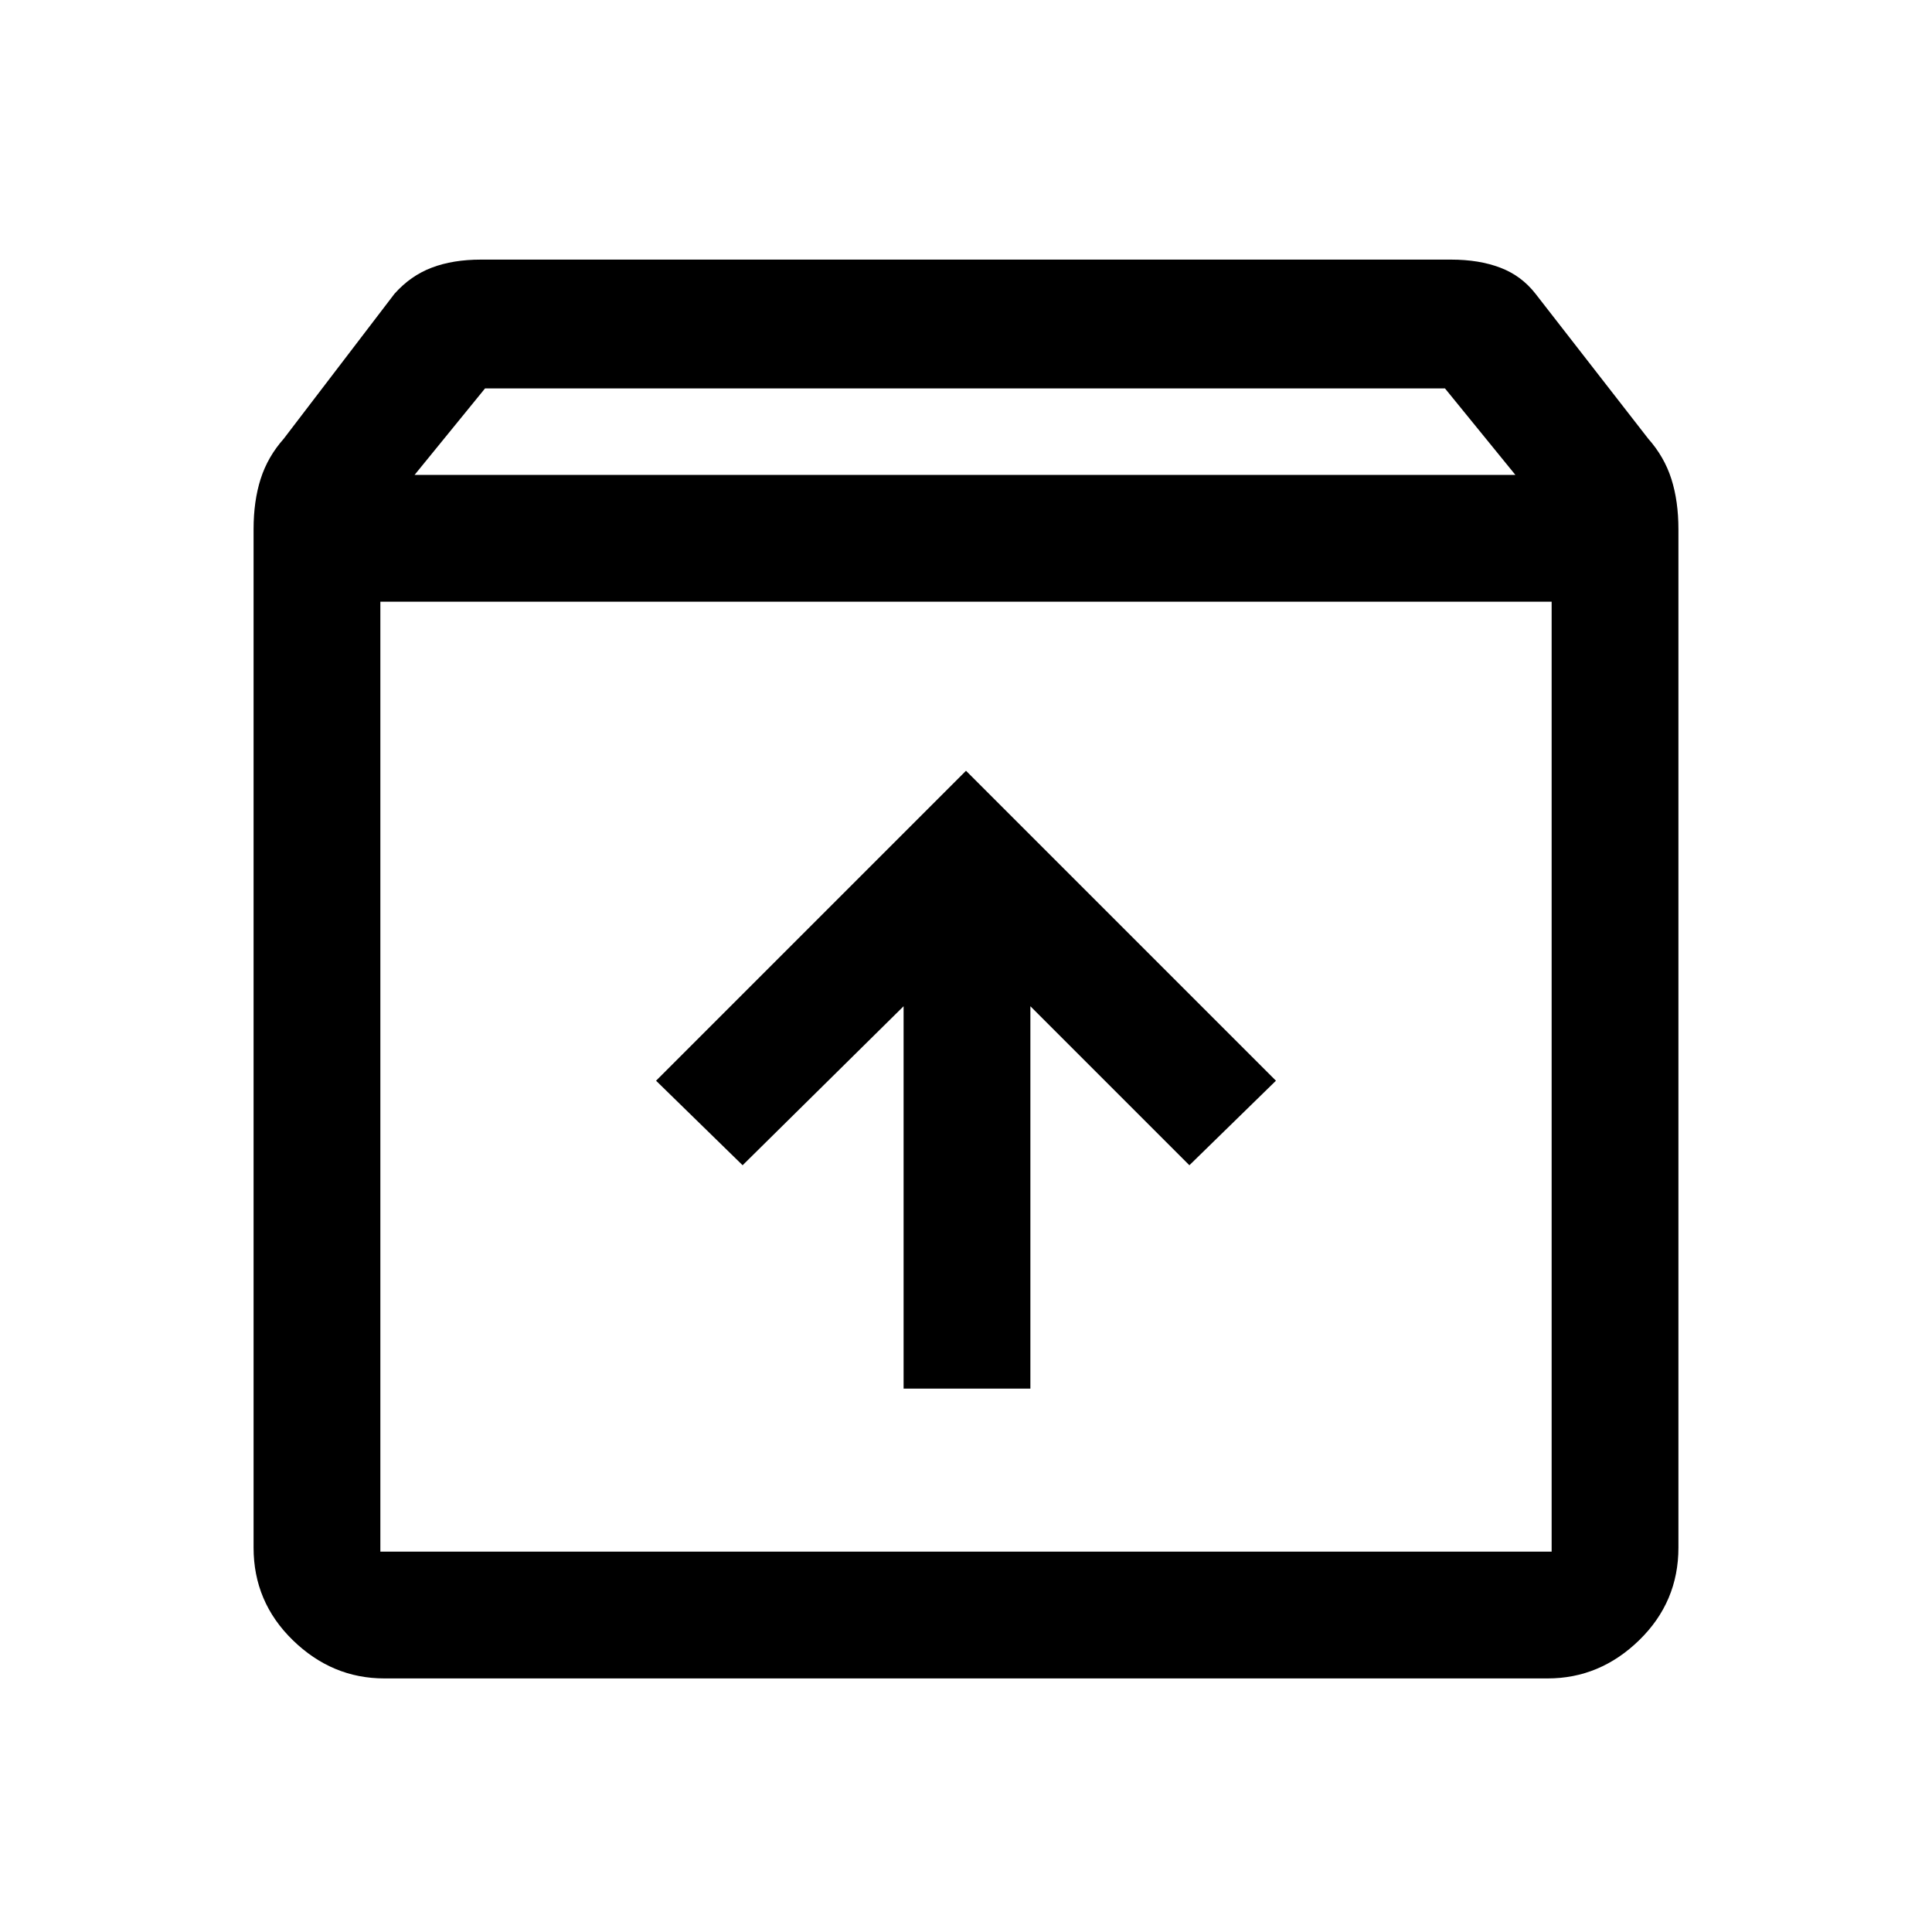 <svg xmlns="http://www.w3.org/2000/svg" height="40" width="40"><path d="M7.958 34.75q-1.083 0-1.896-.792-.812-.791-.812-1.916V10.958q0-.583.146-1.041.146-.459.479-.834l2.292-3q.333-.375.771-.541.437-.167 1.02-.167h20.084q.583 0 1.02.167.438.166.73.541l2.333 3q.333.375.479.834.146.458.146 1.041v21.084q0 1.125-.812 1.916-.813.792-1.896.792Zm.625-24.917h22.792l-1.458-1.791H10.042Zm-.708 2.625v19.667h24.25V12.458ZM18.708 28.75h2.625v-7.917l3.292 3.292 1.792-1.75L20 15.958l-6.417 6.417 1.792 1.75 3.333-3.292ZM7.875 32.125h24.25-24.25Z"/></svg>